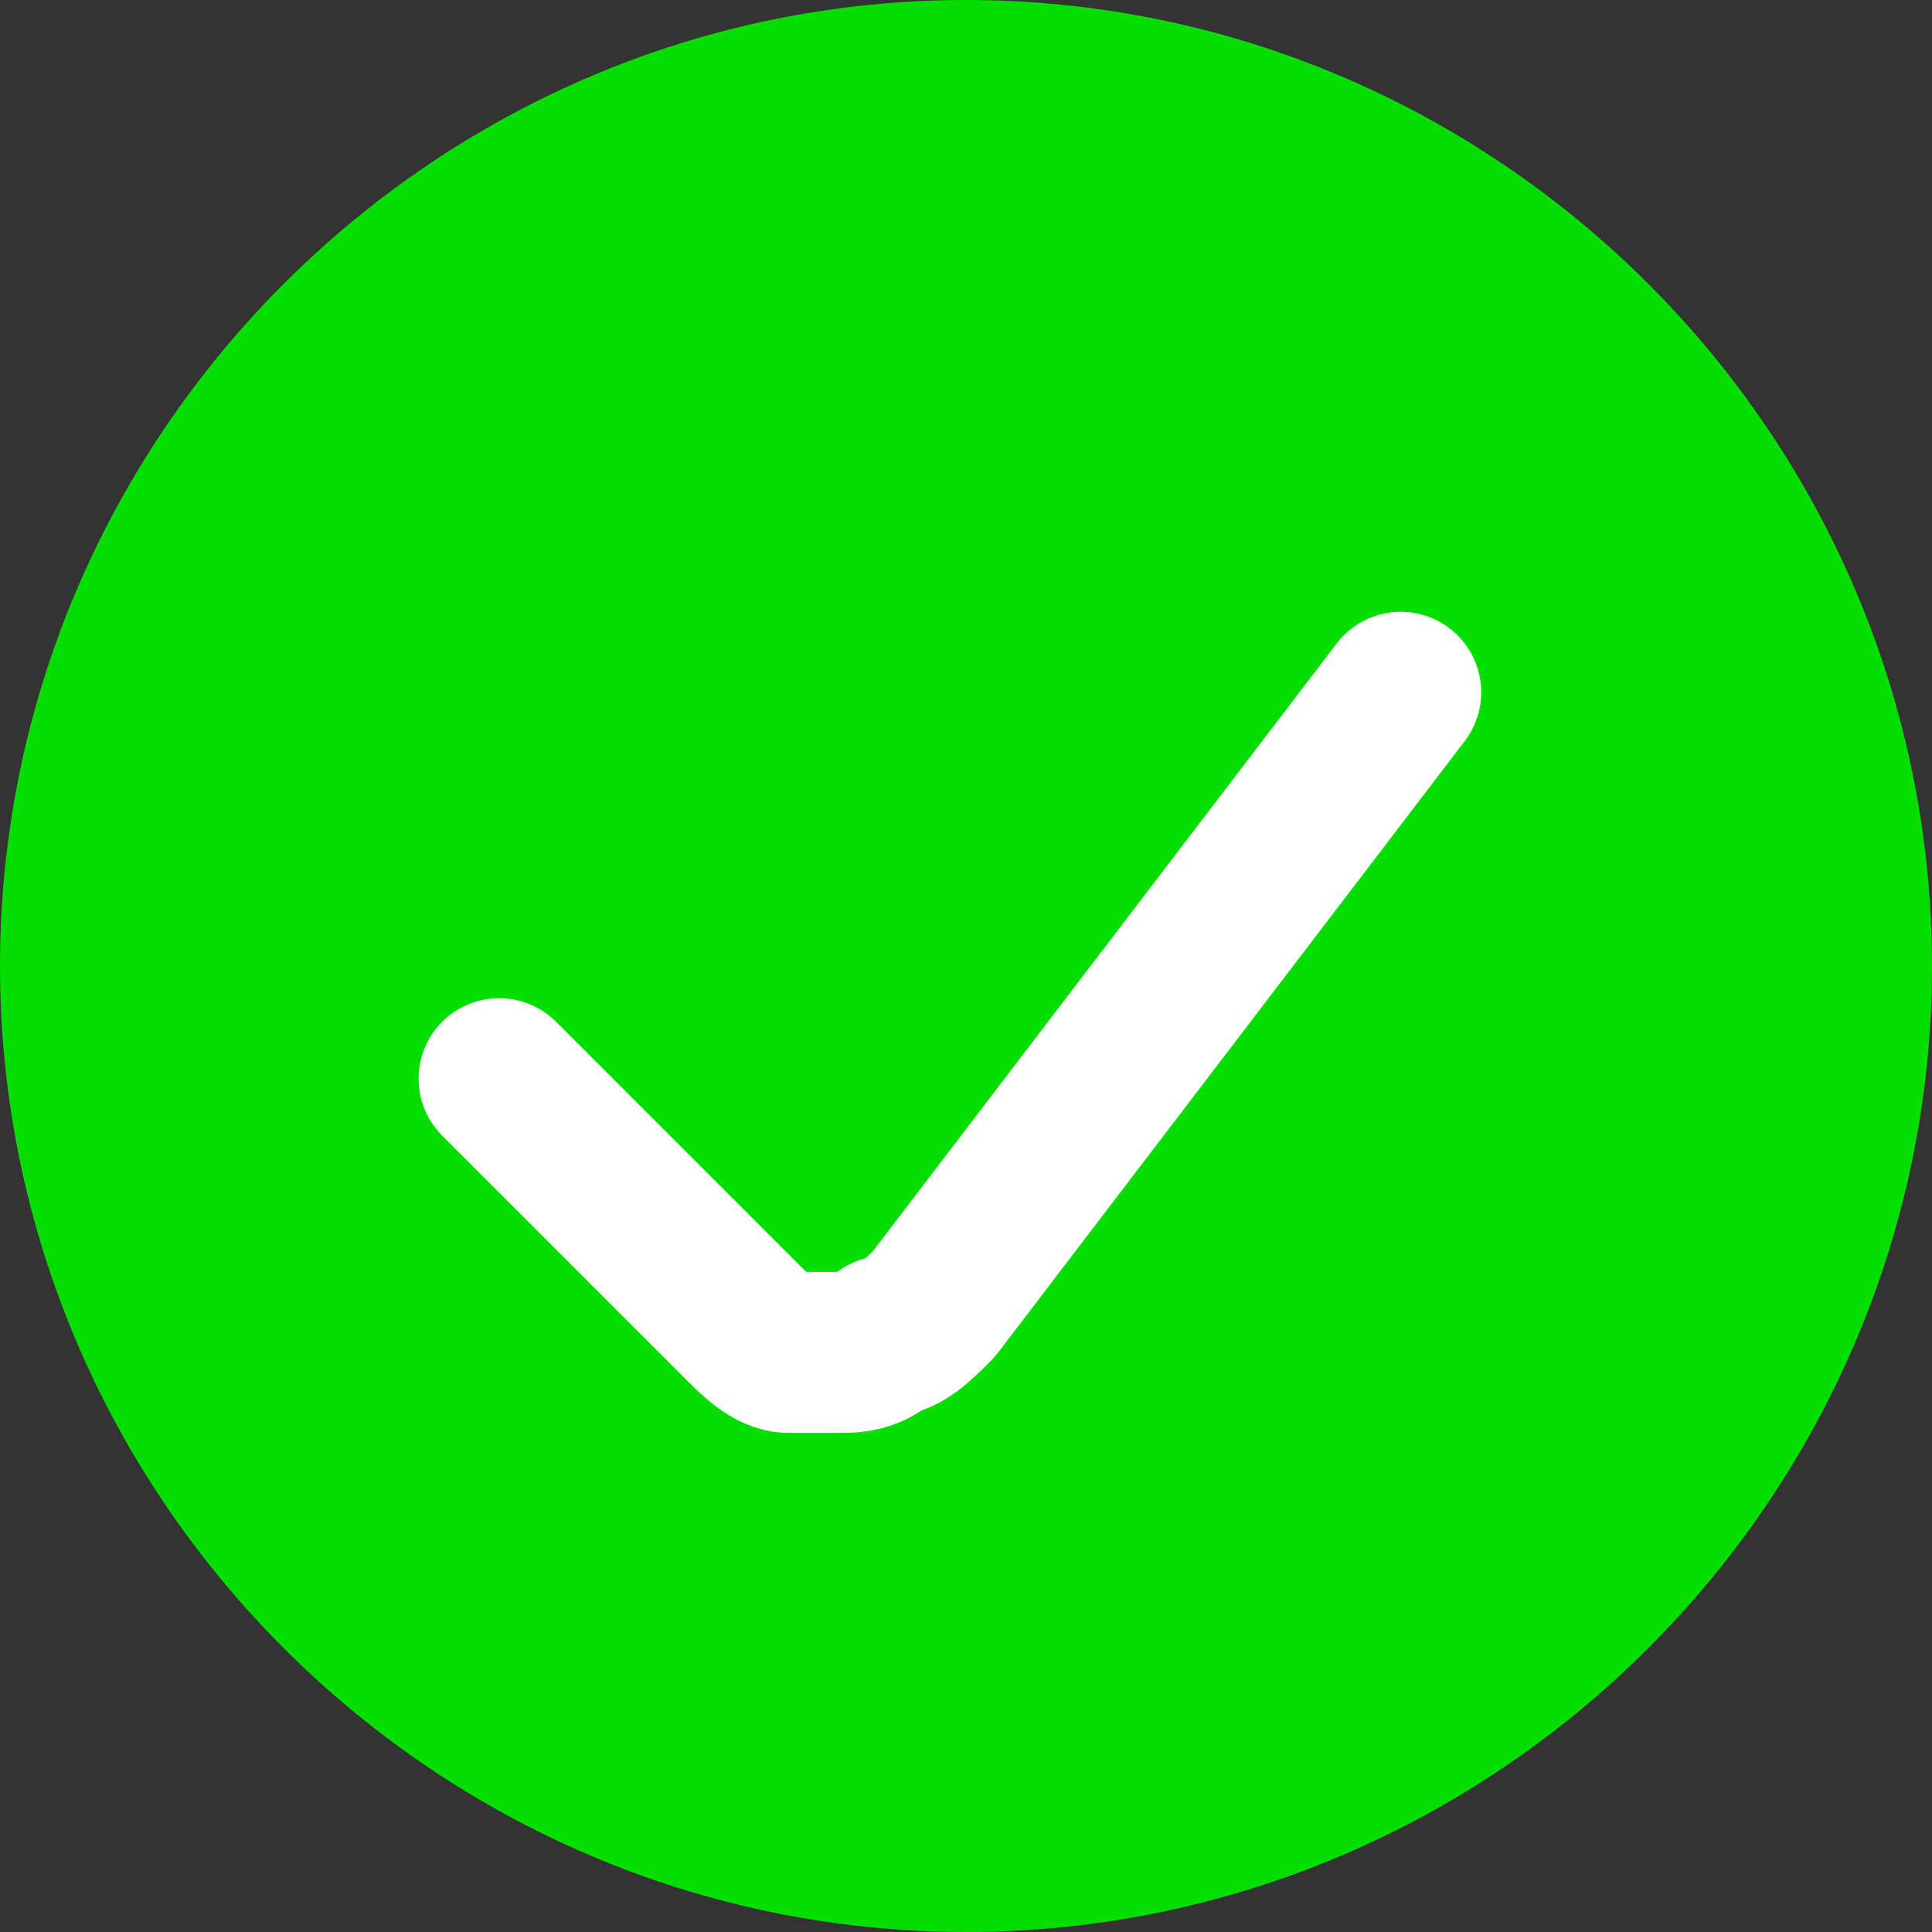 <?xml version="1.0" encoding="utf-8"?>
<!-- Generator: Adobe Illustrator 27.0.1, SVG Export Plug-In . SVG Version: 6.00 Build 0)  -->
<svg id="Layer_1" style="enable-background:new 0 0 12 12;" version="1.1" viewBox="0 0 12 12" x="0px"
     xml:space="preserve"
     xmlns="http://www.w3.org/2000/svg" xmlns:xlink="http://www.w3.org/1999/xlink" y="0px">
<rect x="0" y="0" width="12" height="12" fill="#333333" stroke="none"/>
<style type="text/css">
	.st0 {
    fill: #06DD00;
  }

  .st1 {
    fill: none;
    stroke: #FFFFFF;
    stroke-linecap: round;
    stroke-linejoin: round;
  }
</style>
  <path class="st0" d="M6,12c3.3,0,6-2.7,6-6S9.3,0,6,0S0,2.7,0,6S2.7,12,6,12z"/>
  <path class="st1" d="M8.7,4.3L5.8,8.1C5.7,8.2,5.6,8.3,5.5,8.3C5.4,8.4,5.3,8.4,5.2,8.4c-0.1,0-0.2,0-0.3,0c-0.1,0-0.2-0.1-0.3-0.2
	L3.1,6.7"/>
</svg>
